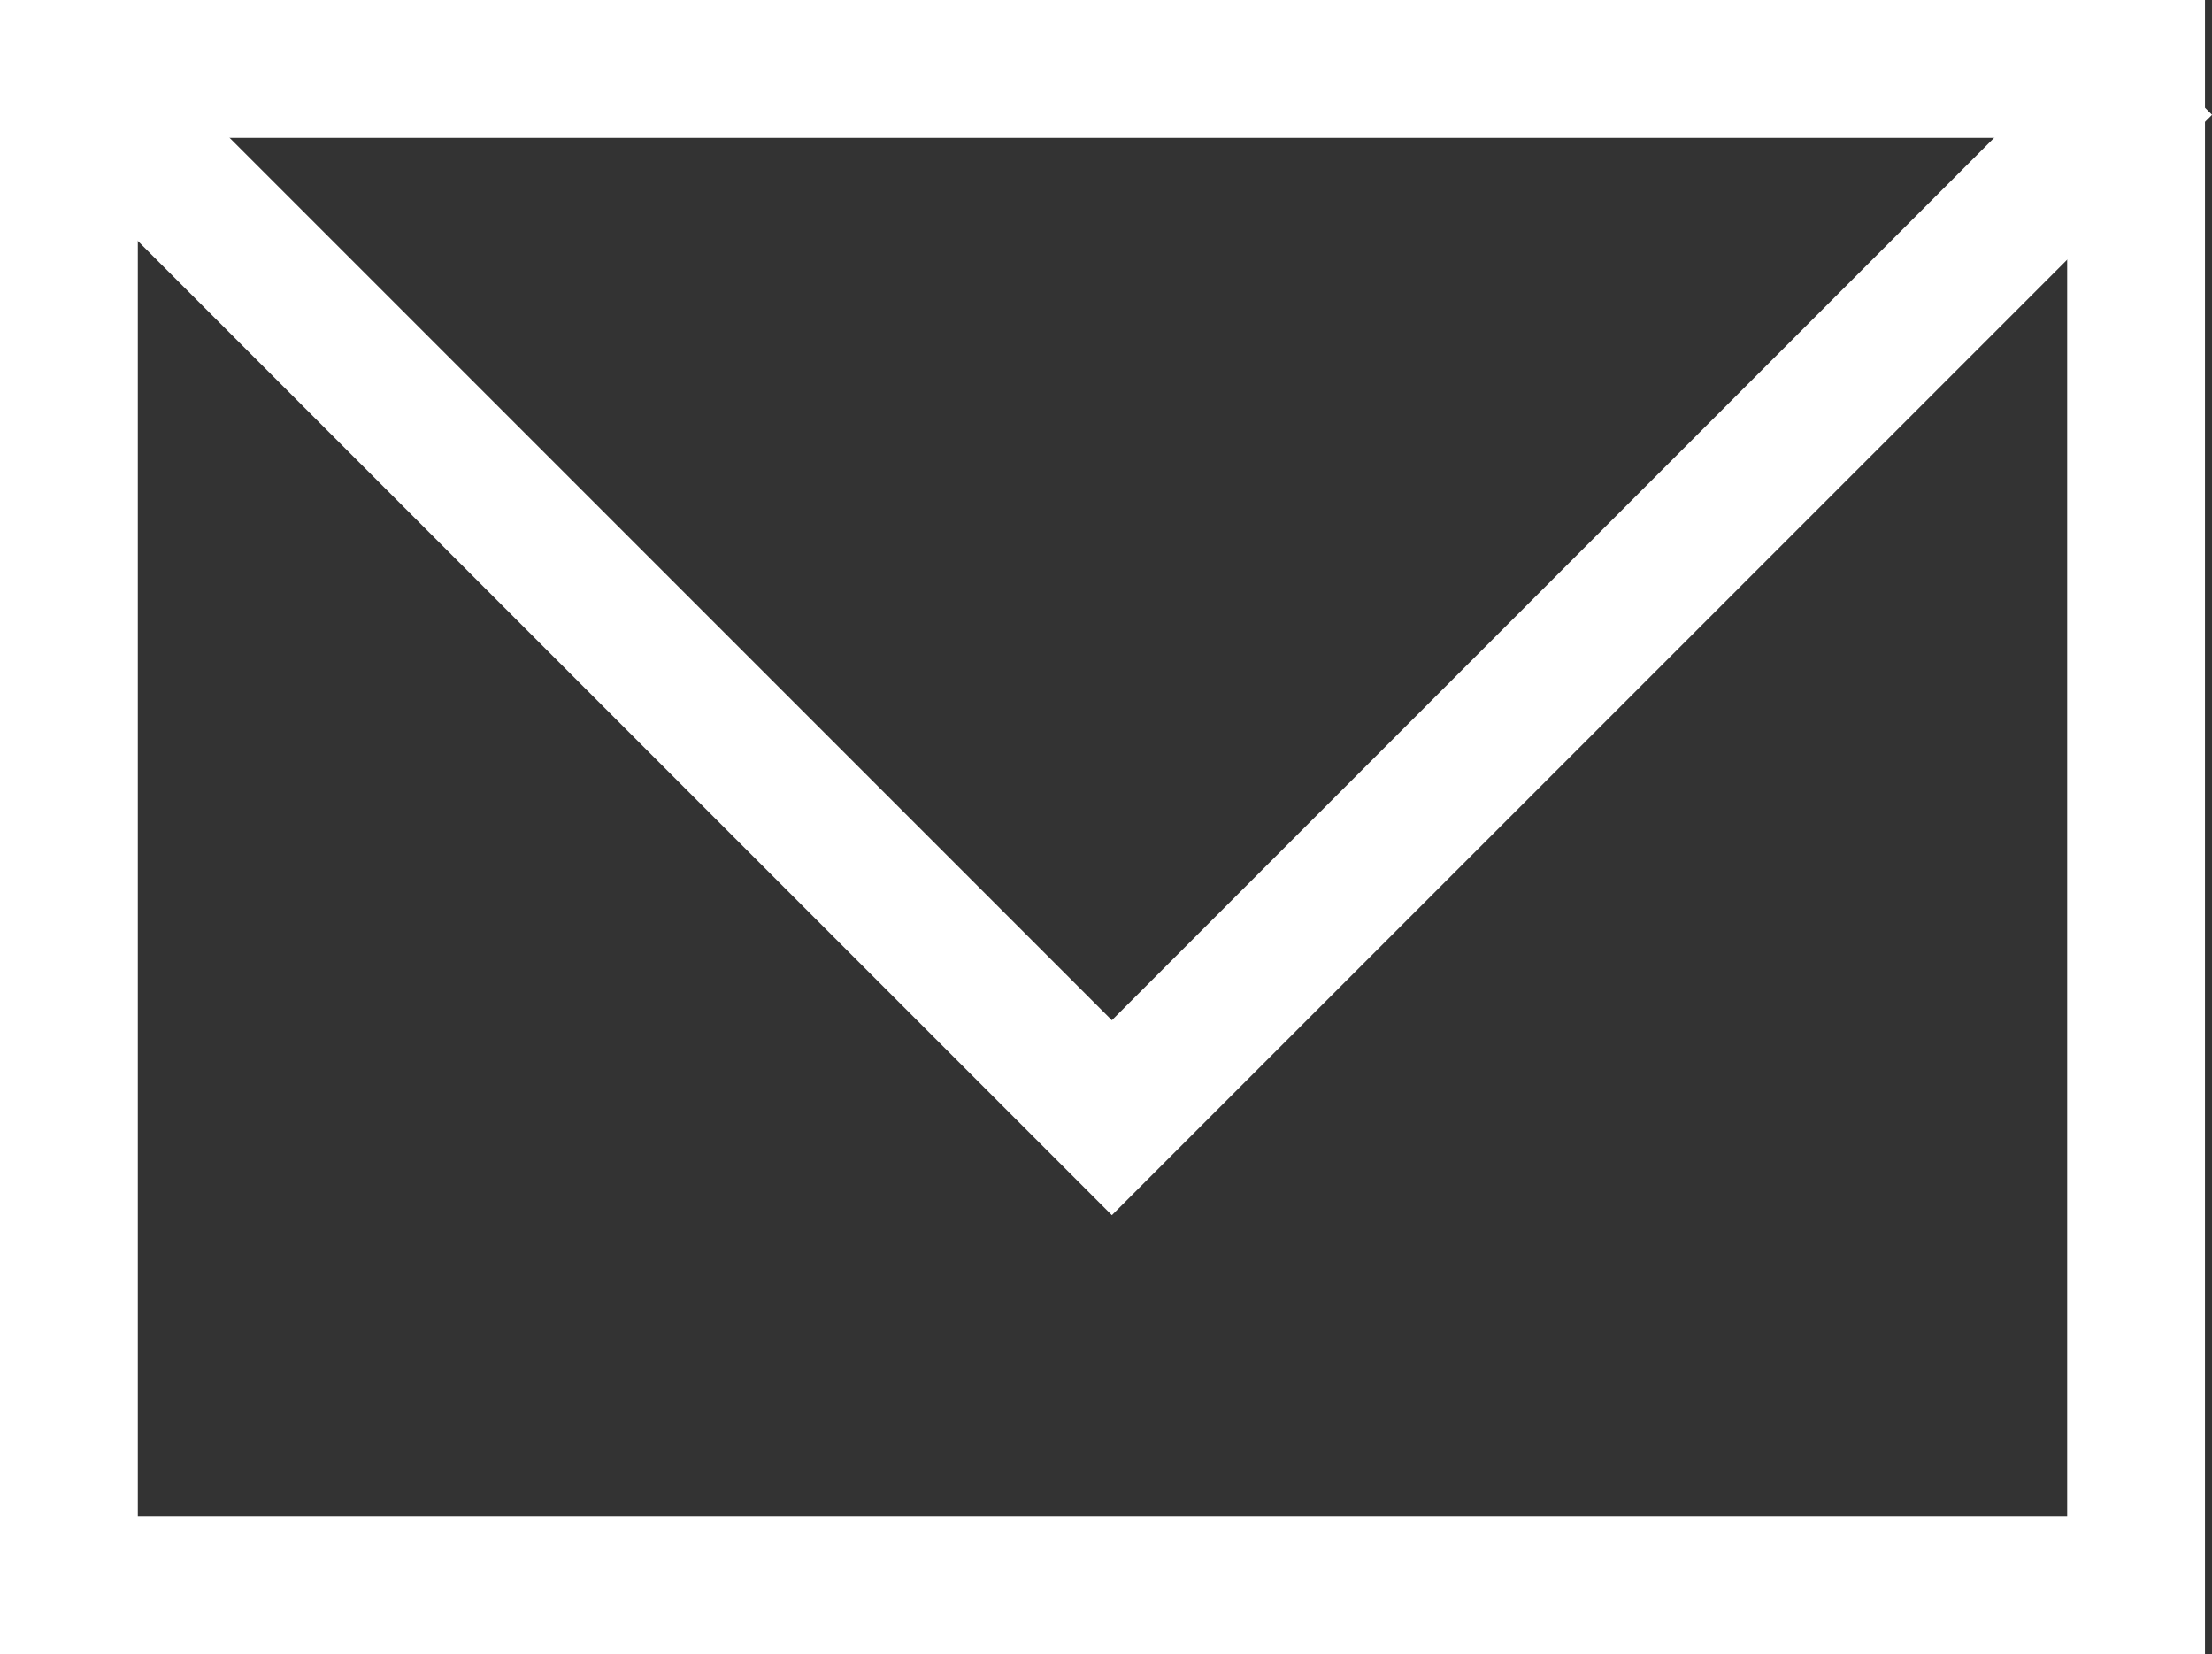 <svg xmlns="http://www.w3.org/2000/svg" viewBox="0 0 16.051 12">
  <rect x="0" y="0" width="16.051" height="12" fill="#333333" stroke="none"/>
  <defs>
    <style>
      .cls-1, .cls-3 {
        fill: none;
      }

      .cls-1 {
        stroke: #fff;
      }

      .cls-2 {
        stroke: none;
      }
    </style>
  </defs>
  <g id="Group_26" data-name="Group 26" transform="translate(-1030 -18)">
    <g id="Rectangle_37" data-name="Rectangle 37" class="cls-1" transform="translate(1030 18)">
      <rect class="cls-2" width="16" height="12"/>
      <rect class="cls-3" x="0.5" y="0.5" width="15" height="11"/>
    </g>
    <path id="Path_9" data-name="Path 9" class="cls-1" d="M-2047.562,18.479l7.63,7.63,7.63-7.63" transform="translate(3078)"/>
  </g>
</svg>
